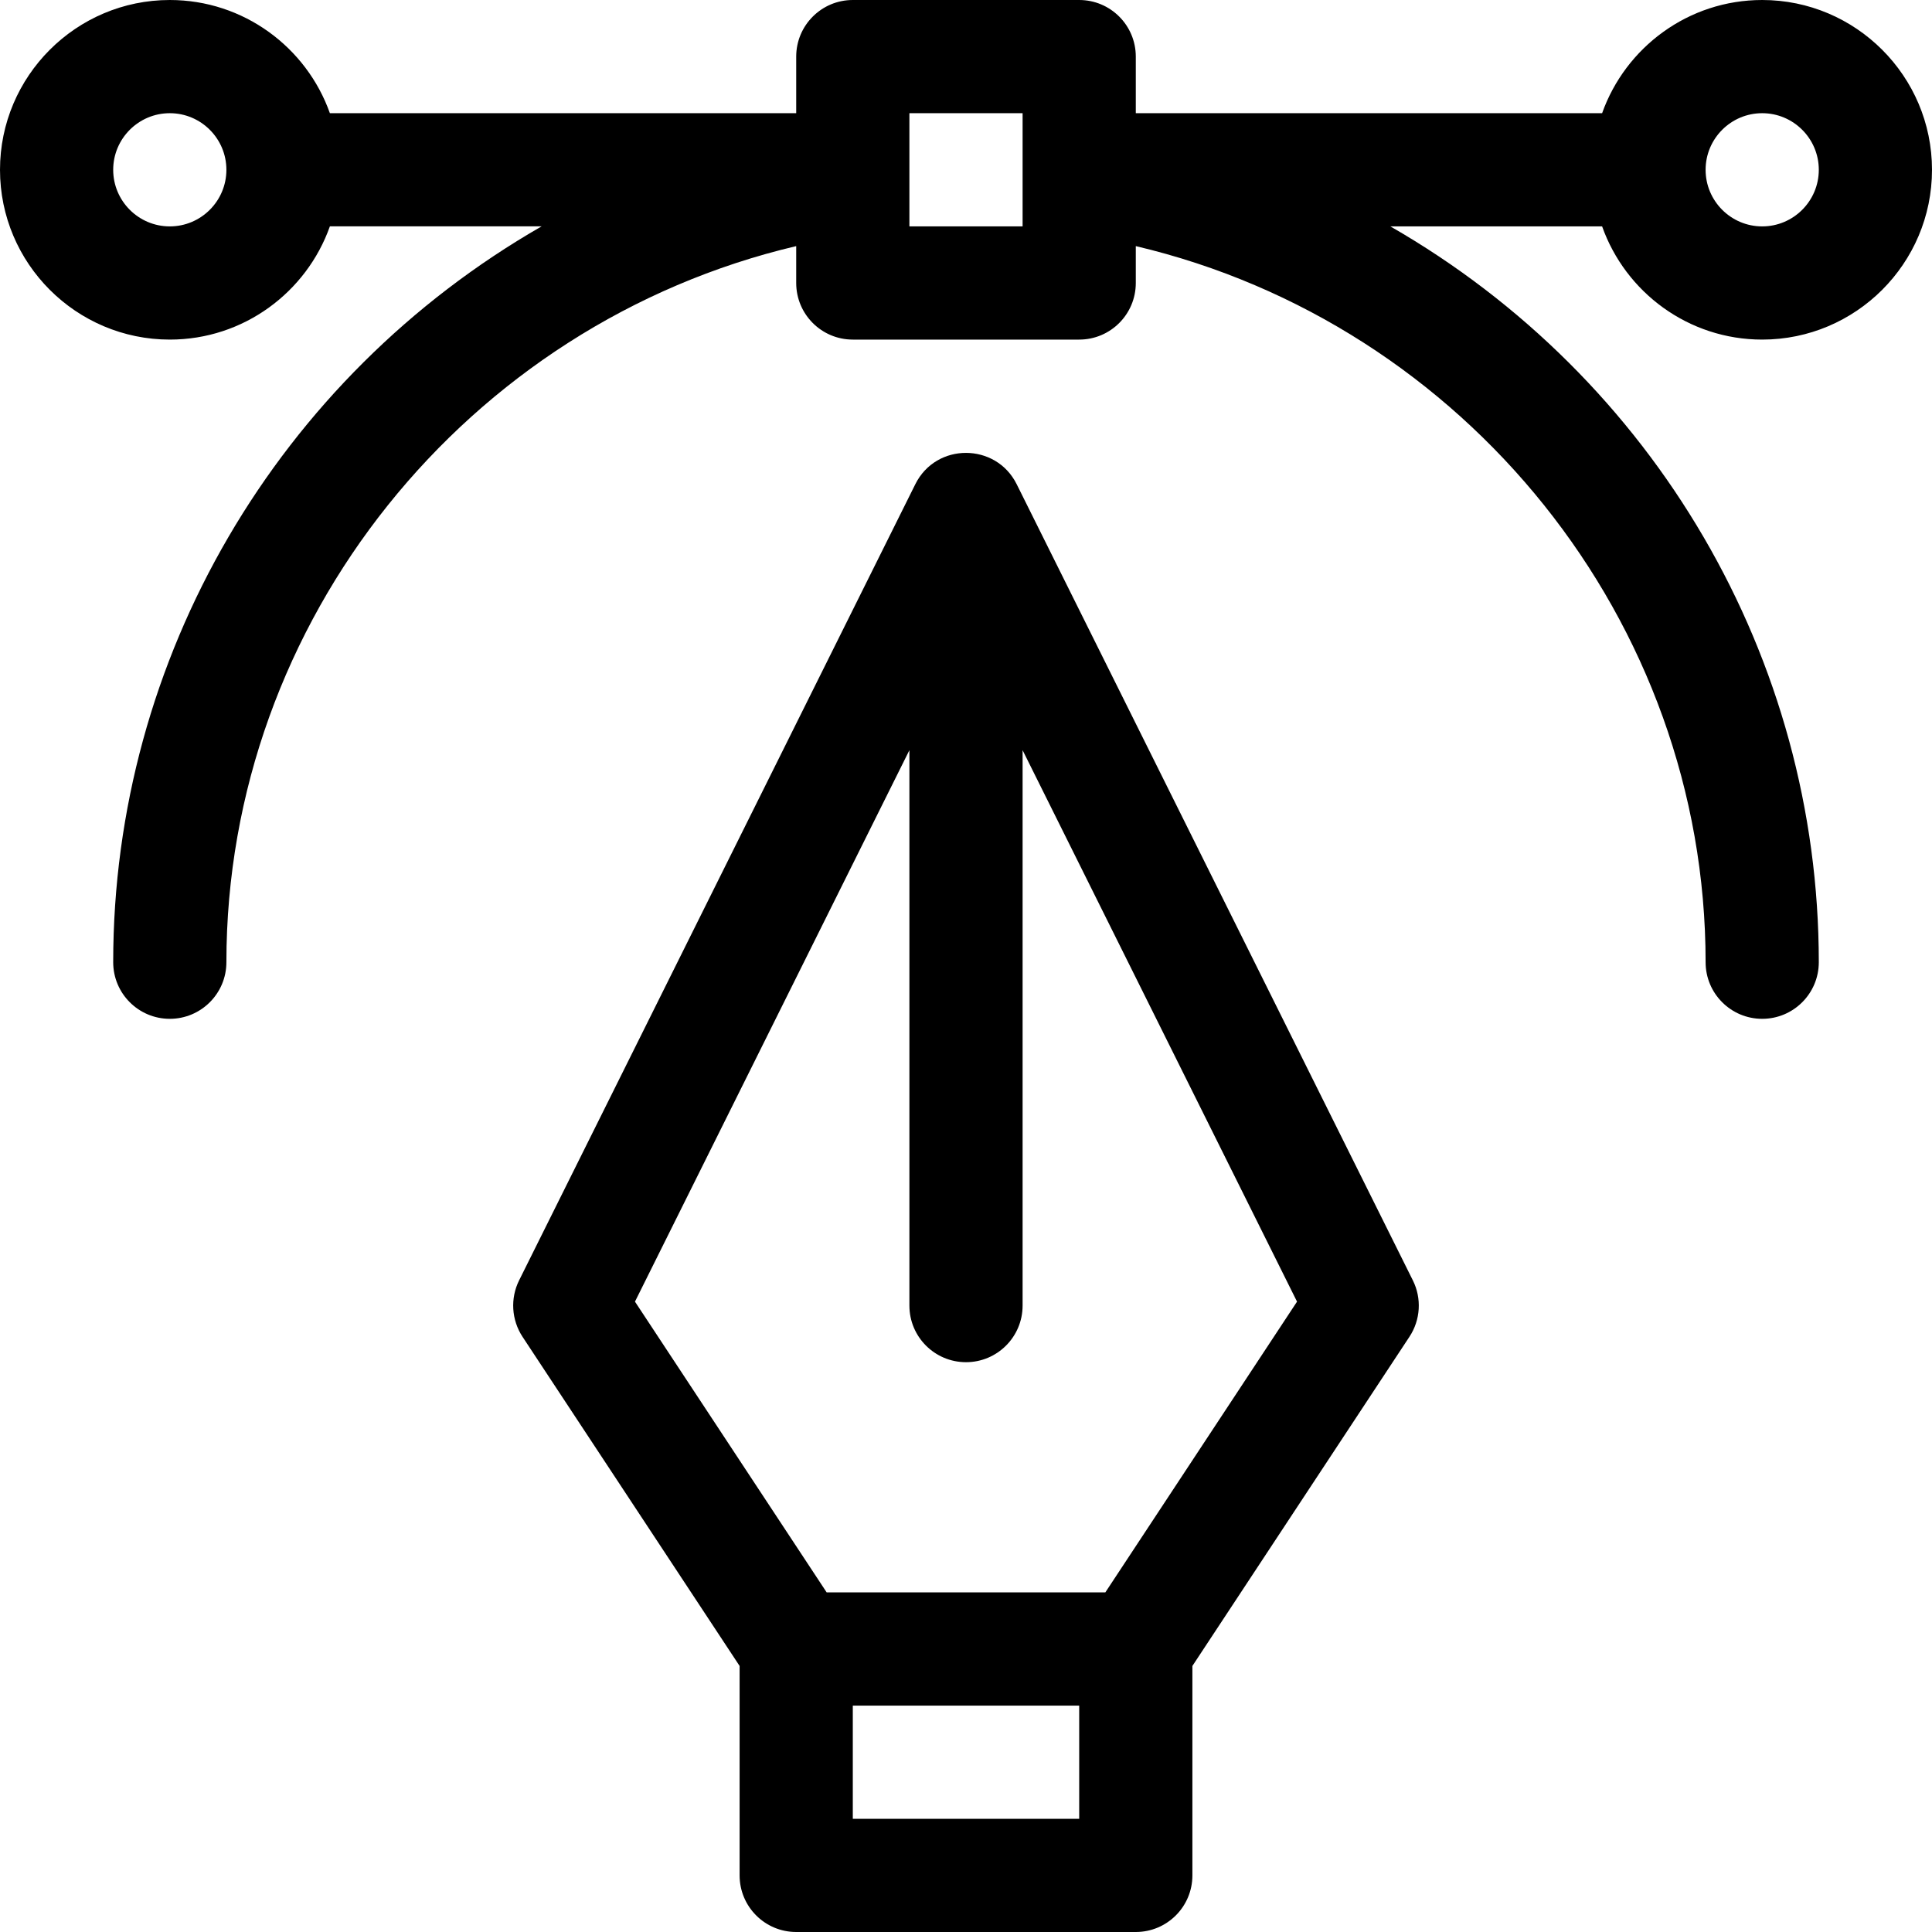 <svg width="44" height="44" viewBox="0 0 44 44" fill="none" xmlns="http://www.w3.org/2000/svg">
<g clip-path="url(#clip0_16_183)">
<path d="M23.154 11.027C22.683 10.081 21.322 10.072 20.846 11.027L11.822 29.16C11.618 29.571 11.648 30.06 11.9 30.444L16.844 37.941V42.711C16.844 43.423 17.421 44 18.133 44H25.867C26.579 44 27.156 43.423 27.156 42.711V37.941L32.099 30.444C32.352 30.06 32.382 29.571 32.177 29.16L23.154 11.027ZM24.578 41.422H19.422V38.844H24.578V41.422ZM25.173 36.266H18.827L14.461 29.644L20.711 17.085V29.734C20.711 30.446 21.288 31.023 22 31.023C22.712 31.023 23.289 30.446 23.289 29.734V17.085L29.539 29.644L25.173 36.266Z" fill="black"/>
<path d="M40.133 0C38.452 0 37.02 1.078 36.487 2.578H25.867V1.289C25.867 0.577 25.29 0 24.578 0H19.422C18.71 0 18.133 0.577 18.133 1.289V2.578H7.513C6.981 1.078 5.548 0 3.867 0C1.735 0 0 1.735 0 3.867C0 6 1.735 7.734 3.867 7.734C5.548 7.734 6.981 6.656 7.513 5.155H12.335C6.328 8.605 2.578 14.978 2.578 21.914C2.578 22.626 3.155 23.203 3.867 23.203C4.579 23.203 5.156 22.626 5.156 21.914C5.156 14.136 10.639 7.372 18.133 5.605V6.445C18.133 7.157 18.71 7.734 19.422 7.734H24.578C25.29 7.734 25.867 7.157 25.867 6.445V5.605C33.361 7.372 38.844 14.136 38.844 21.914C38.844 22.626 39.421 23.203 40.133 23.203C40.845 23.203 41.422 22.626 41.422 21.914C41.422 14.987 37.679 8.61 31.665 5.156H36.487C37.02 6.657 38.452 7.734 40.133 7.734C42.265 7.734 44 6 44 3.867C44 1.735 42.265 0 40.133 0ZM3.867 5.156C3.156 5.156 2.578 4.578 2.578 3.867C2.578 3.156 3.156 2.578 3.867 2.578C4.578 2.578 5.156 3.156 5.156 3.867C5.156 4.578 4.578 5.156 3.867 5.156ZM23.289 5.156H20.711V2.578H23.289V5.156ZM40.133 5.156C39.422 5.156 38.844 4.578 38.844 3.867C38.844 3.156 39.422 2.578 40.133 2.578C40.844 2.578 41.422 3.156 41.422 3.867C41.422 4.578 40.844 5.156 40.133 5.156Z" fill="black"/>
</g>
<defs>
<clipPath id="clip0_16_183">
<rect width="44" height="44" fill="white"/>
</clipPath>
</defs>
</svg>
